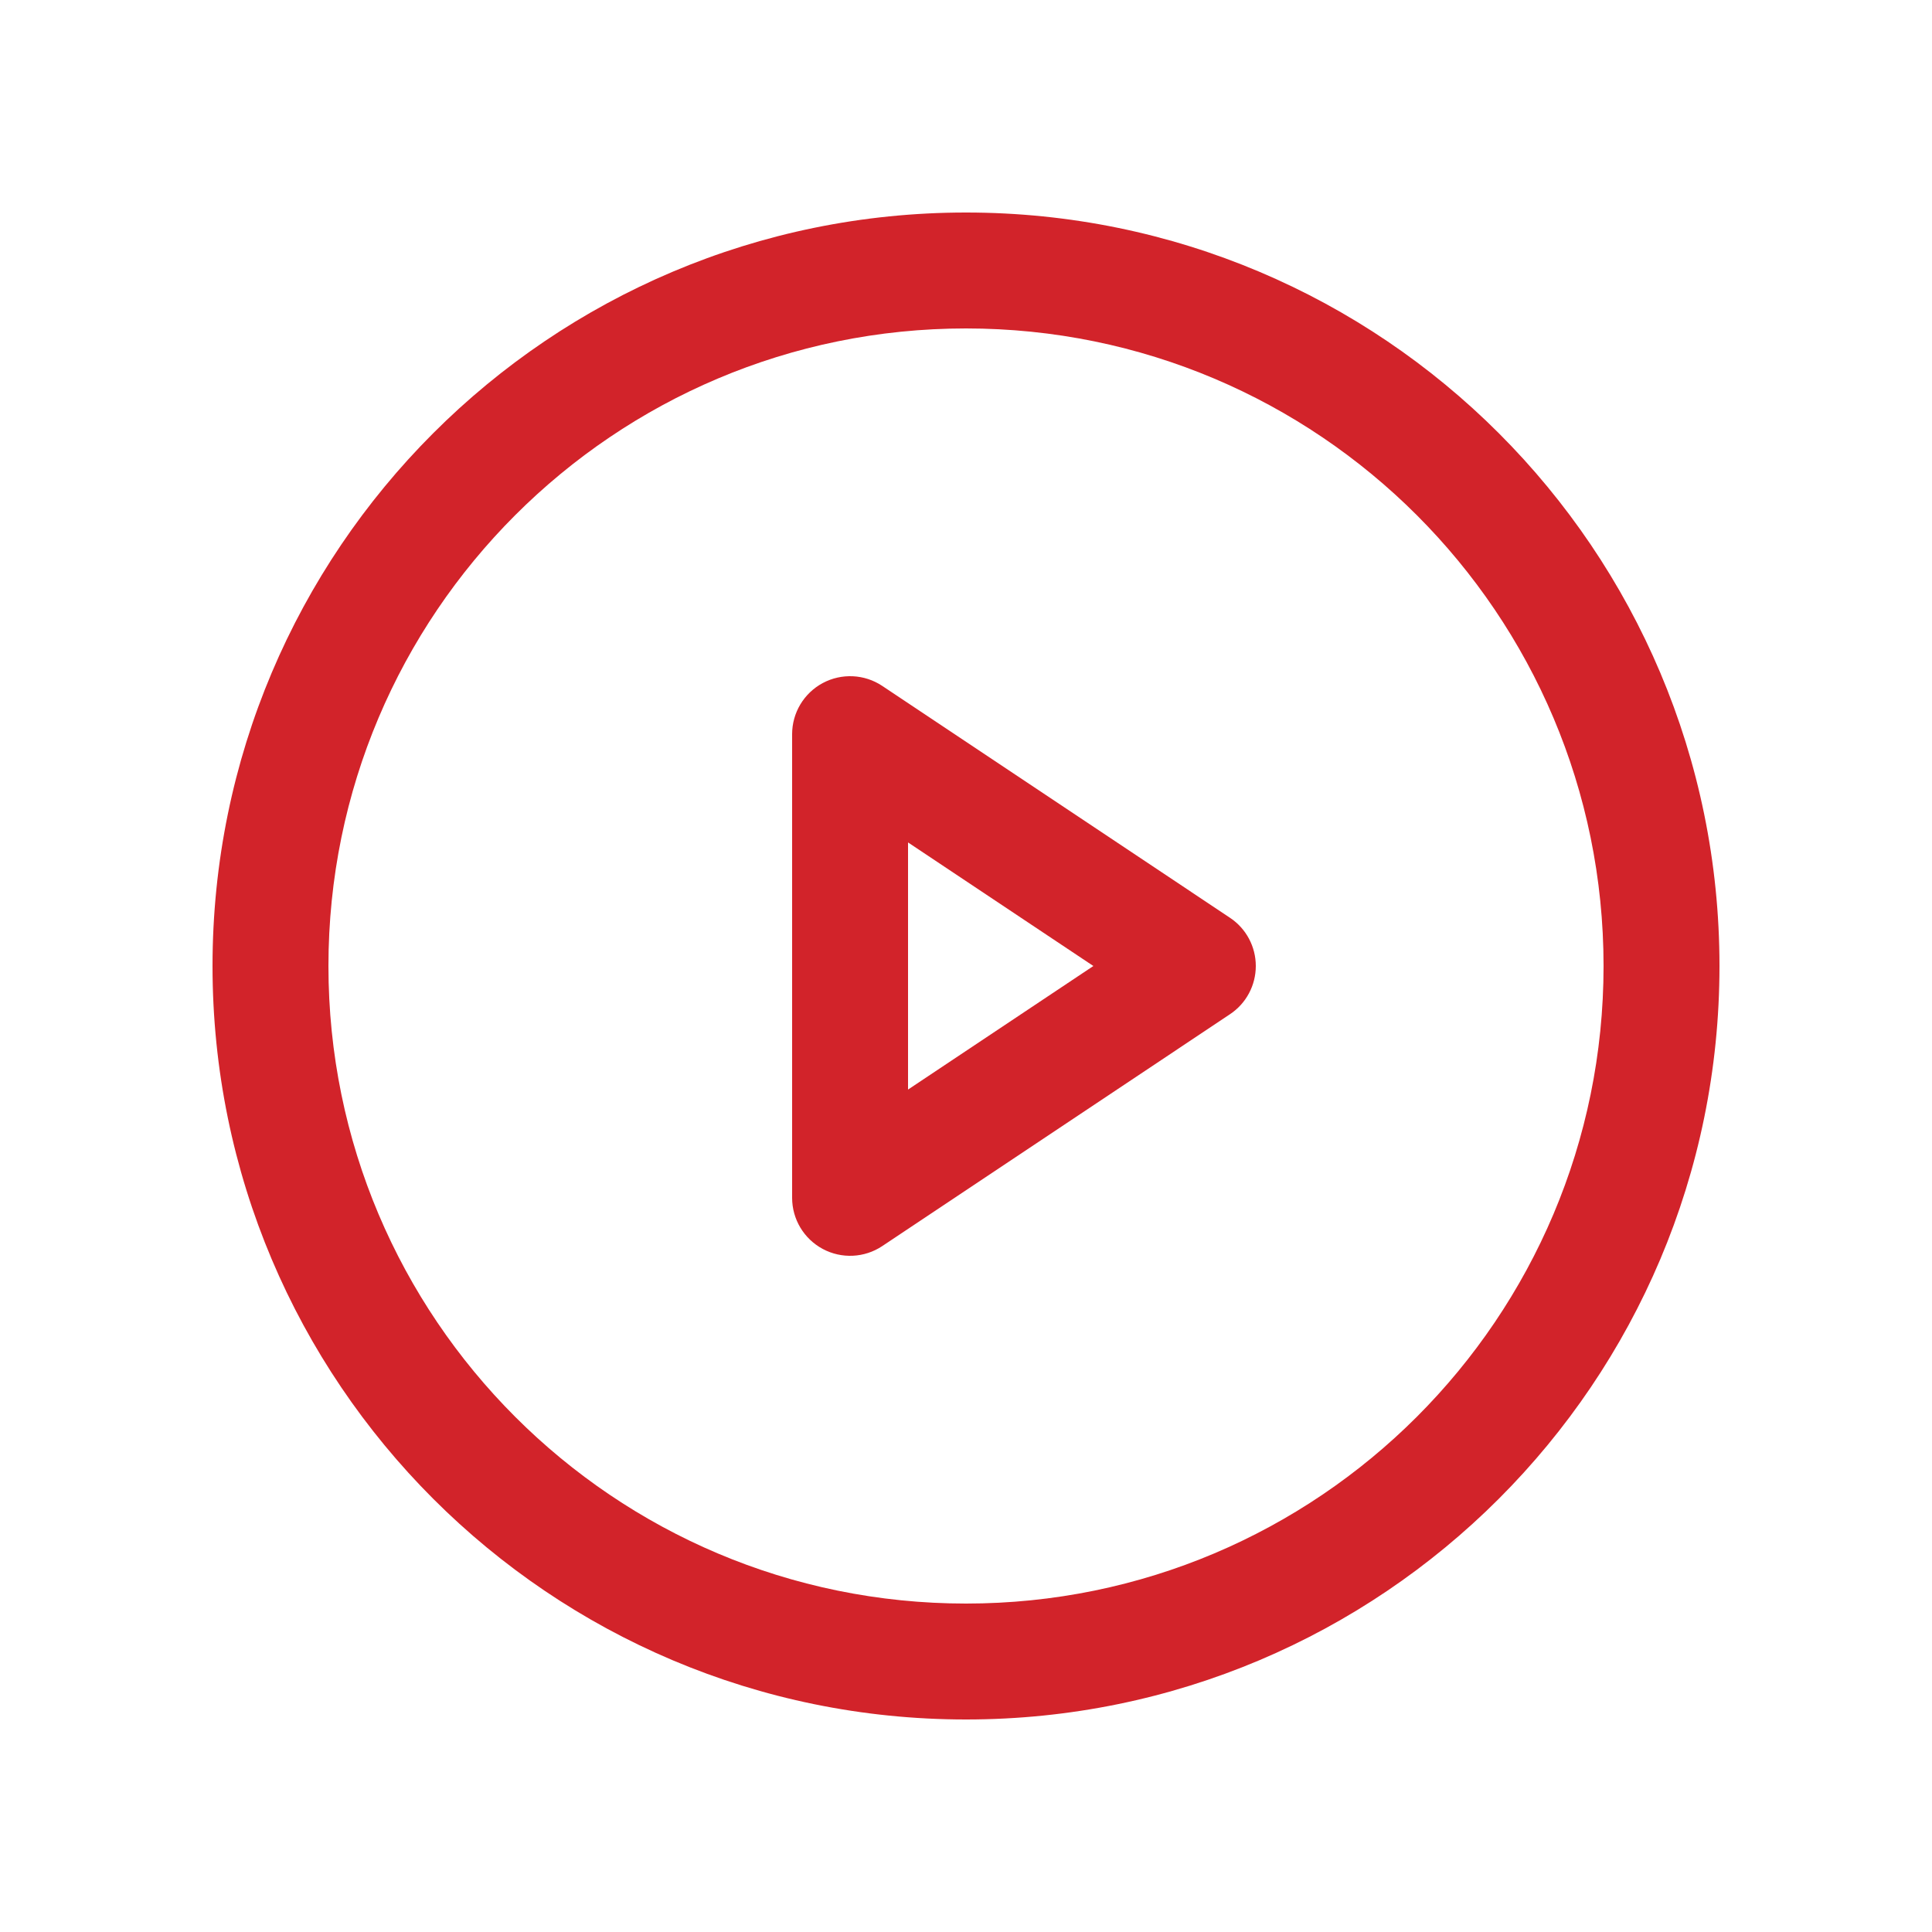 <svg width="40" height="40" viewBox="0 0 40 40" fill="none" xmlns="http://www.w3.org/2000/svg">
<path fill-rule="evenodd" clip-rule="evenodd" d="M20 6.8C12.71 6.8 6.8 12.71 6.8 20C6.8 27.29 12.71 33.2 20 33.2C27.29 33.2 33.2 27.29 33.2 20C33.2 12.71 27.29 6.8 20 6.8ZM4.4 20C4.4 11.384 11.384 4.4 20 4.4C28.616 4.4 35.6 11.384 35.6 20C35.6 28.616 28.616 35.6 20 35.6C11.384 35.6 4.4 28.616 4.4 20Z" fill="#D2232A"/>
<path fill-rule="evenodd" clip-rule="evenodd" d="M17.034 14.142C17.424 13.933 17.898 13.956 18.266 14.201L25.466 19.002C25.8 19.224 26 19.599 26 20C26 20.401 25.8 20.776 25.466 20.998L18.266 25.799C17.898 26.044 17.424 26.067 17.034 25.858C16.644 25.649 16.4 25.243 16.4 24.8V15.2C16.4 14.757 16.644 14.351 17.034 14.142ZM18.8 17.442V22.558L22.637 20L18.8 17.442Z" fill="#D2232A"/>
</svg>
